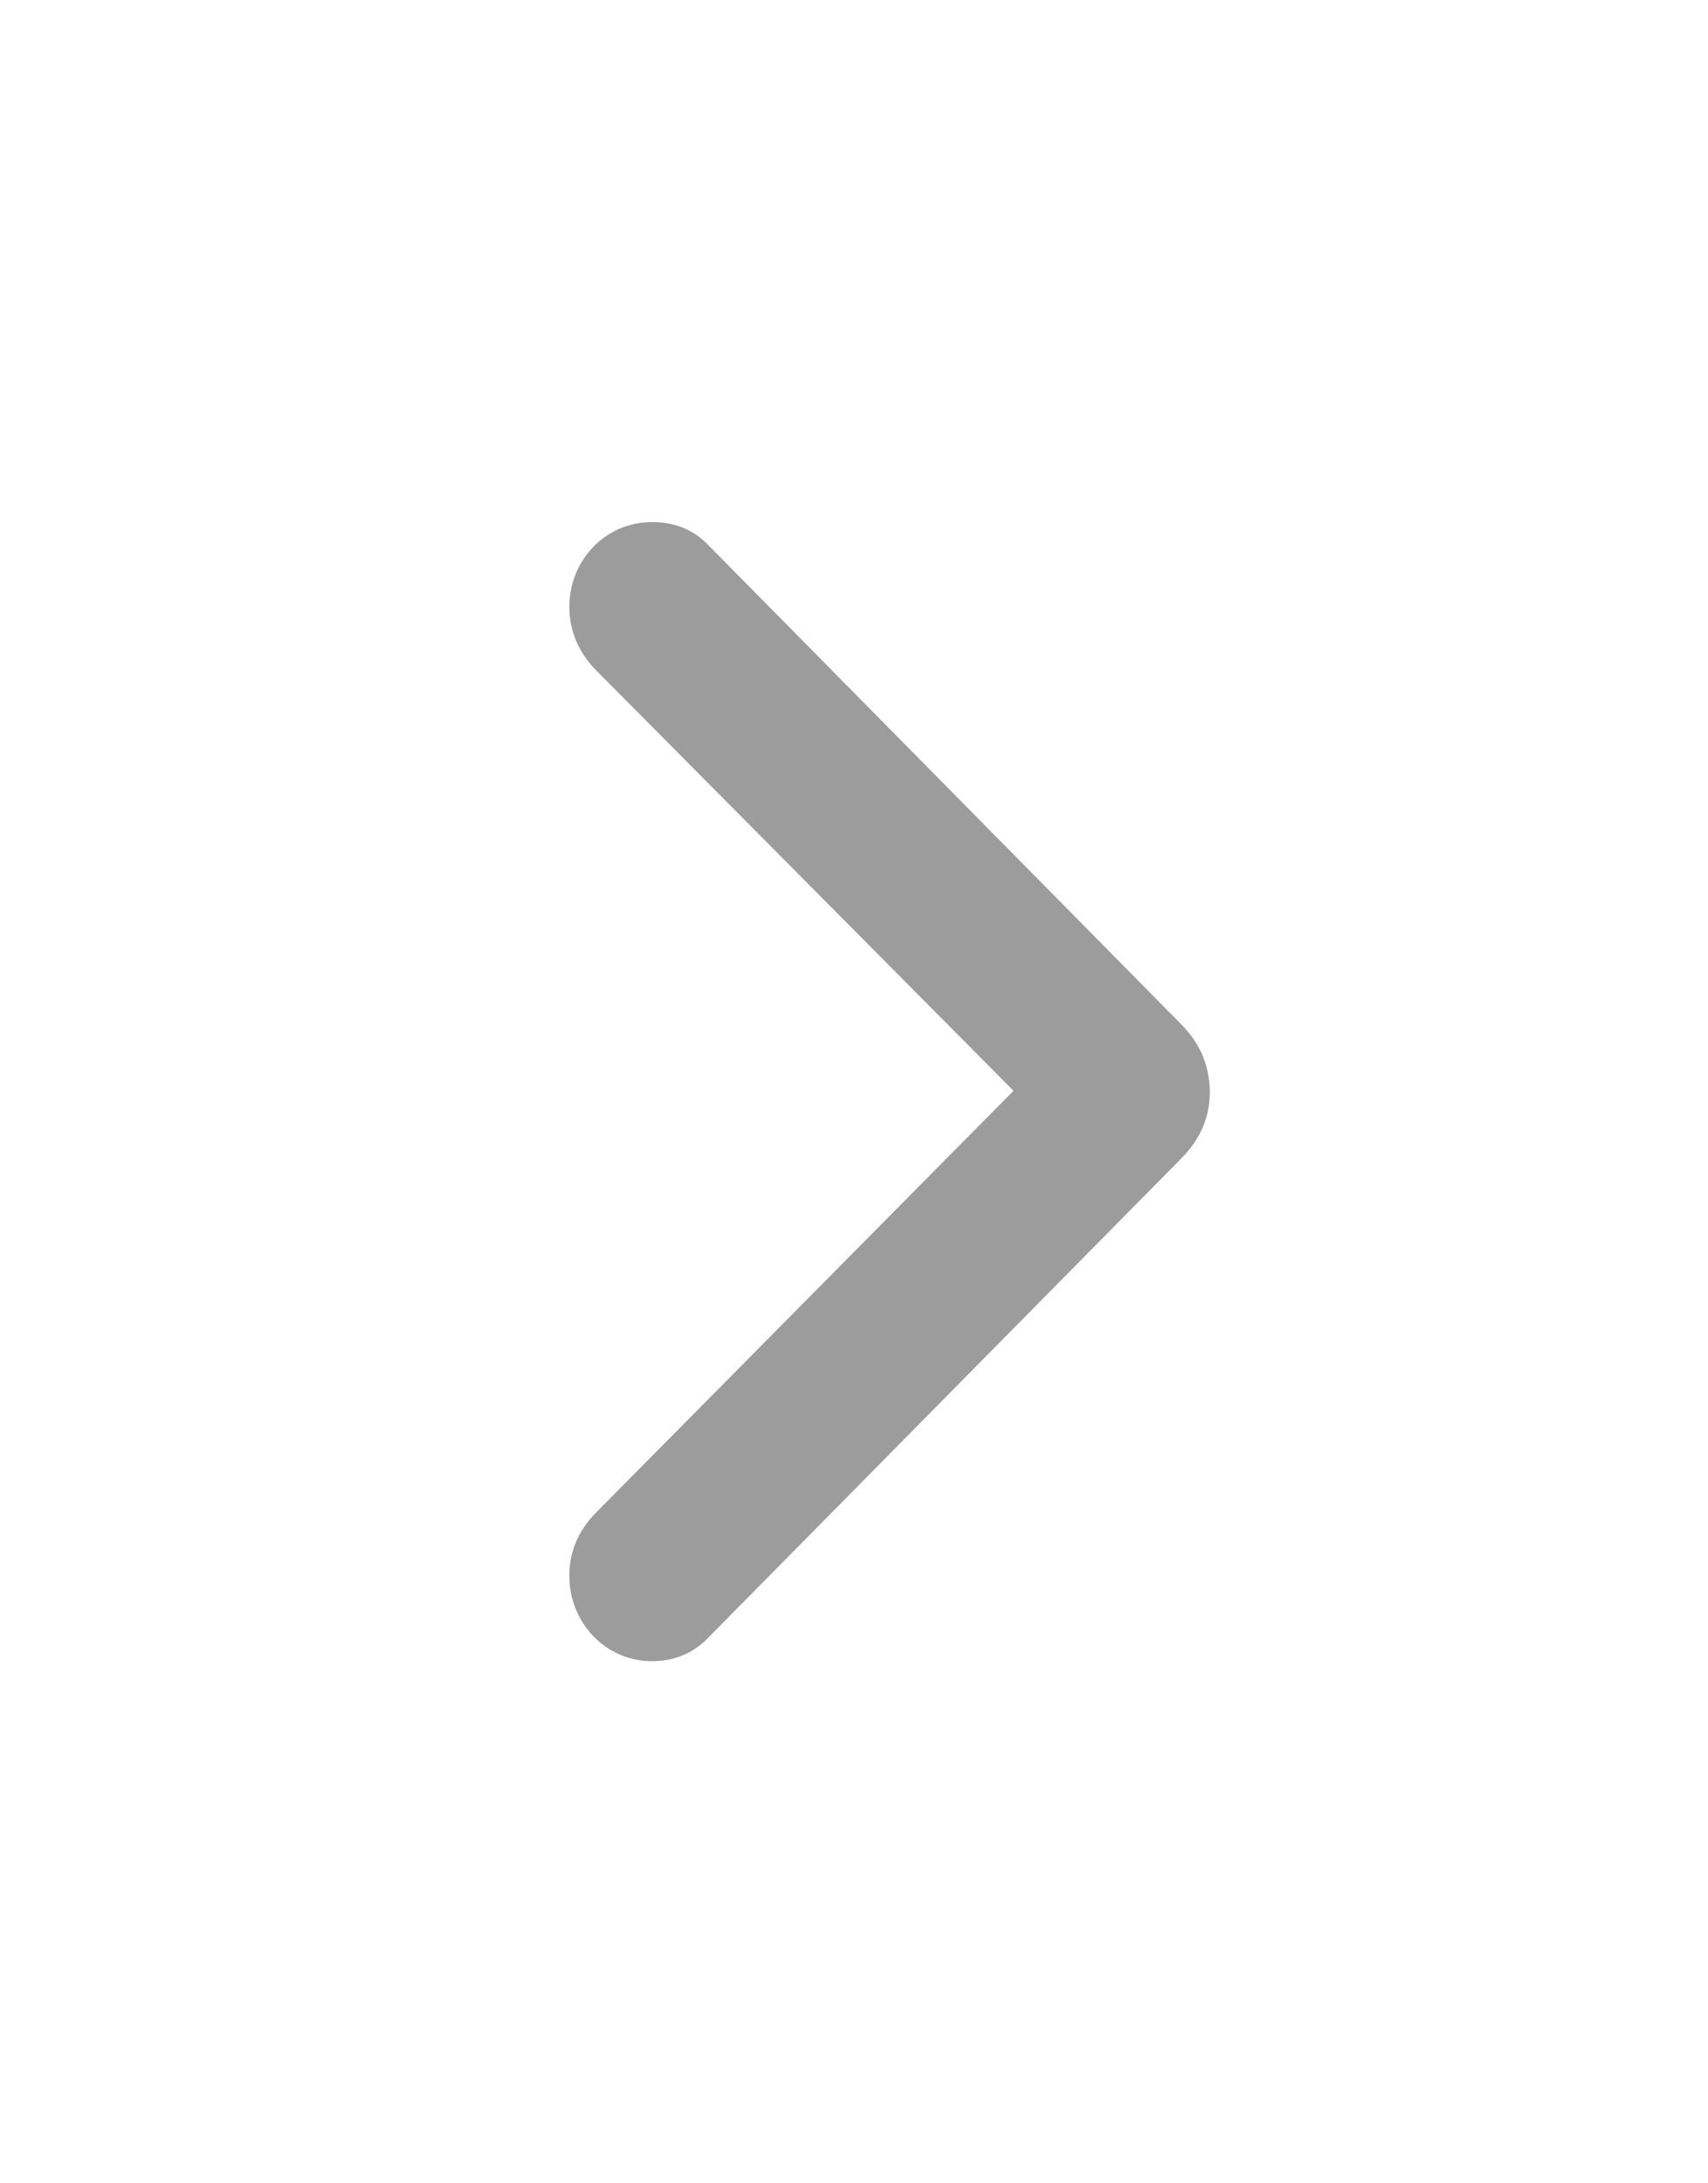 <svg width="18" height="23" viewBox="0 0 18 23" fill="none" xmlns="http://www.w3.org/2000/svg">
<path d="M12.75 11.497C12.75 11.771 12.653 11.998 12.441 12.212L7.476 17.24C7.315 17.414 7.109 17.5 6.87 17.5C6.387 17.5 6 17.1 6 16.599C6 16.345 6.097 16.125 6.271 15.945L10.681 11.491L6.271 7.05C6.097 6.869 6 6.642 6 6.395C6 5.894 6.387 5.5 6.87 5.5C7.115 5.5 7.315 5.581 7.476 5.754L12.441 10.783C12.653 10.996 12.744 11.223 12.75 11.497Z" fill="#9C9C9C"/>
</svg>
